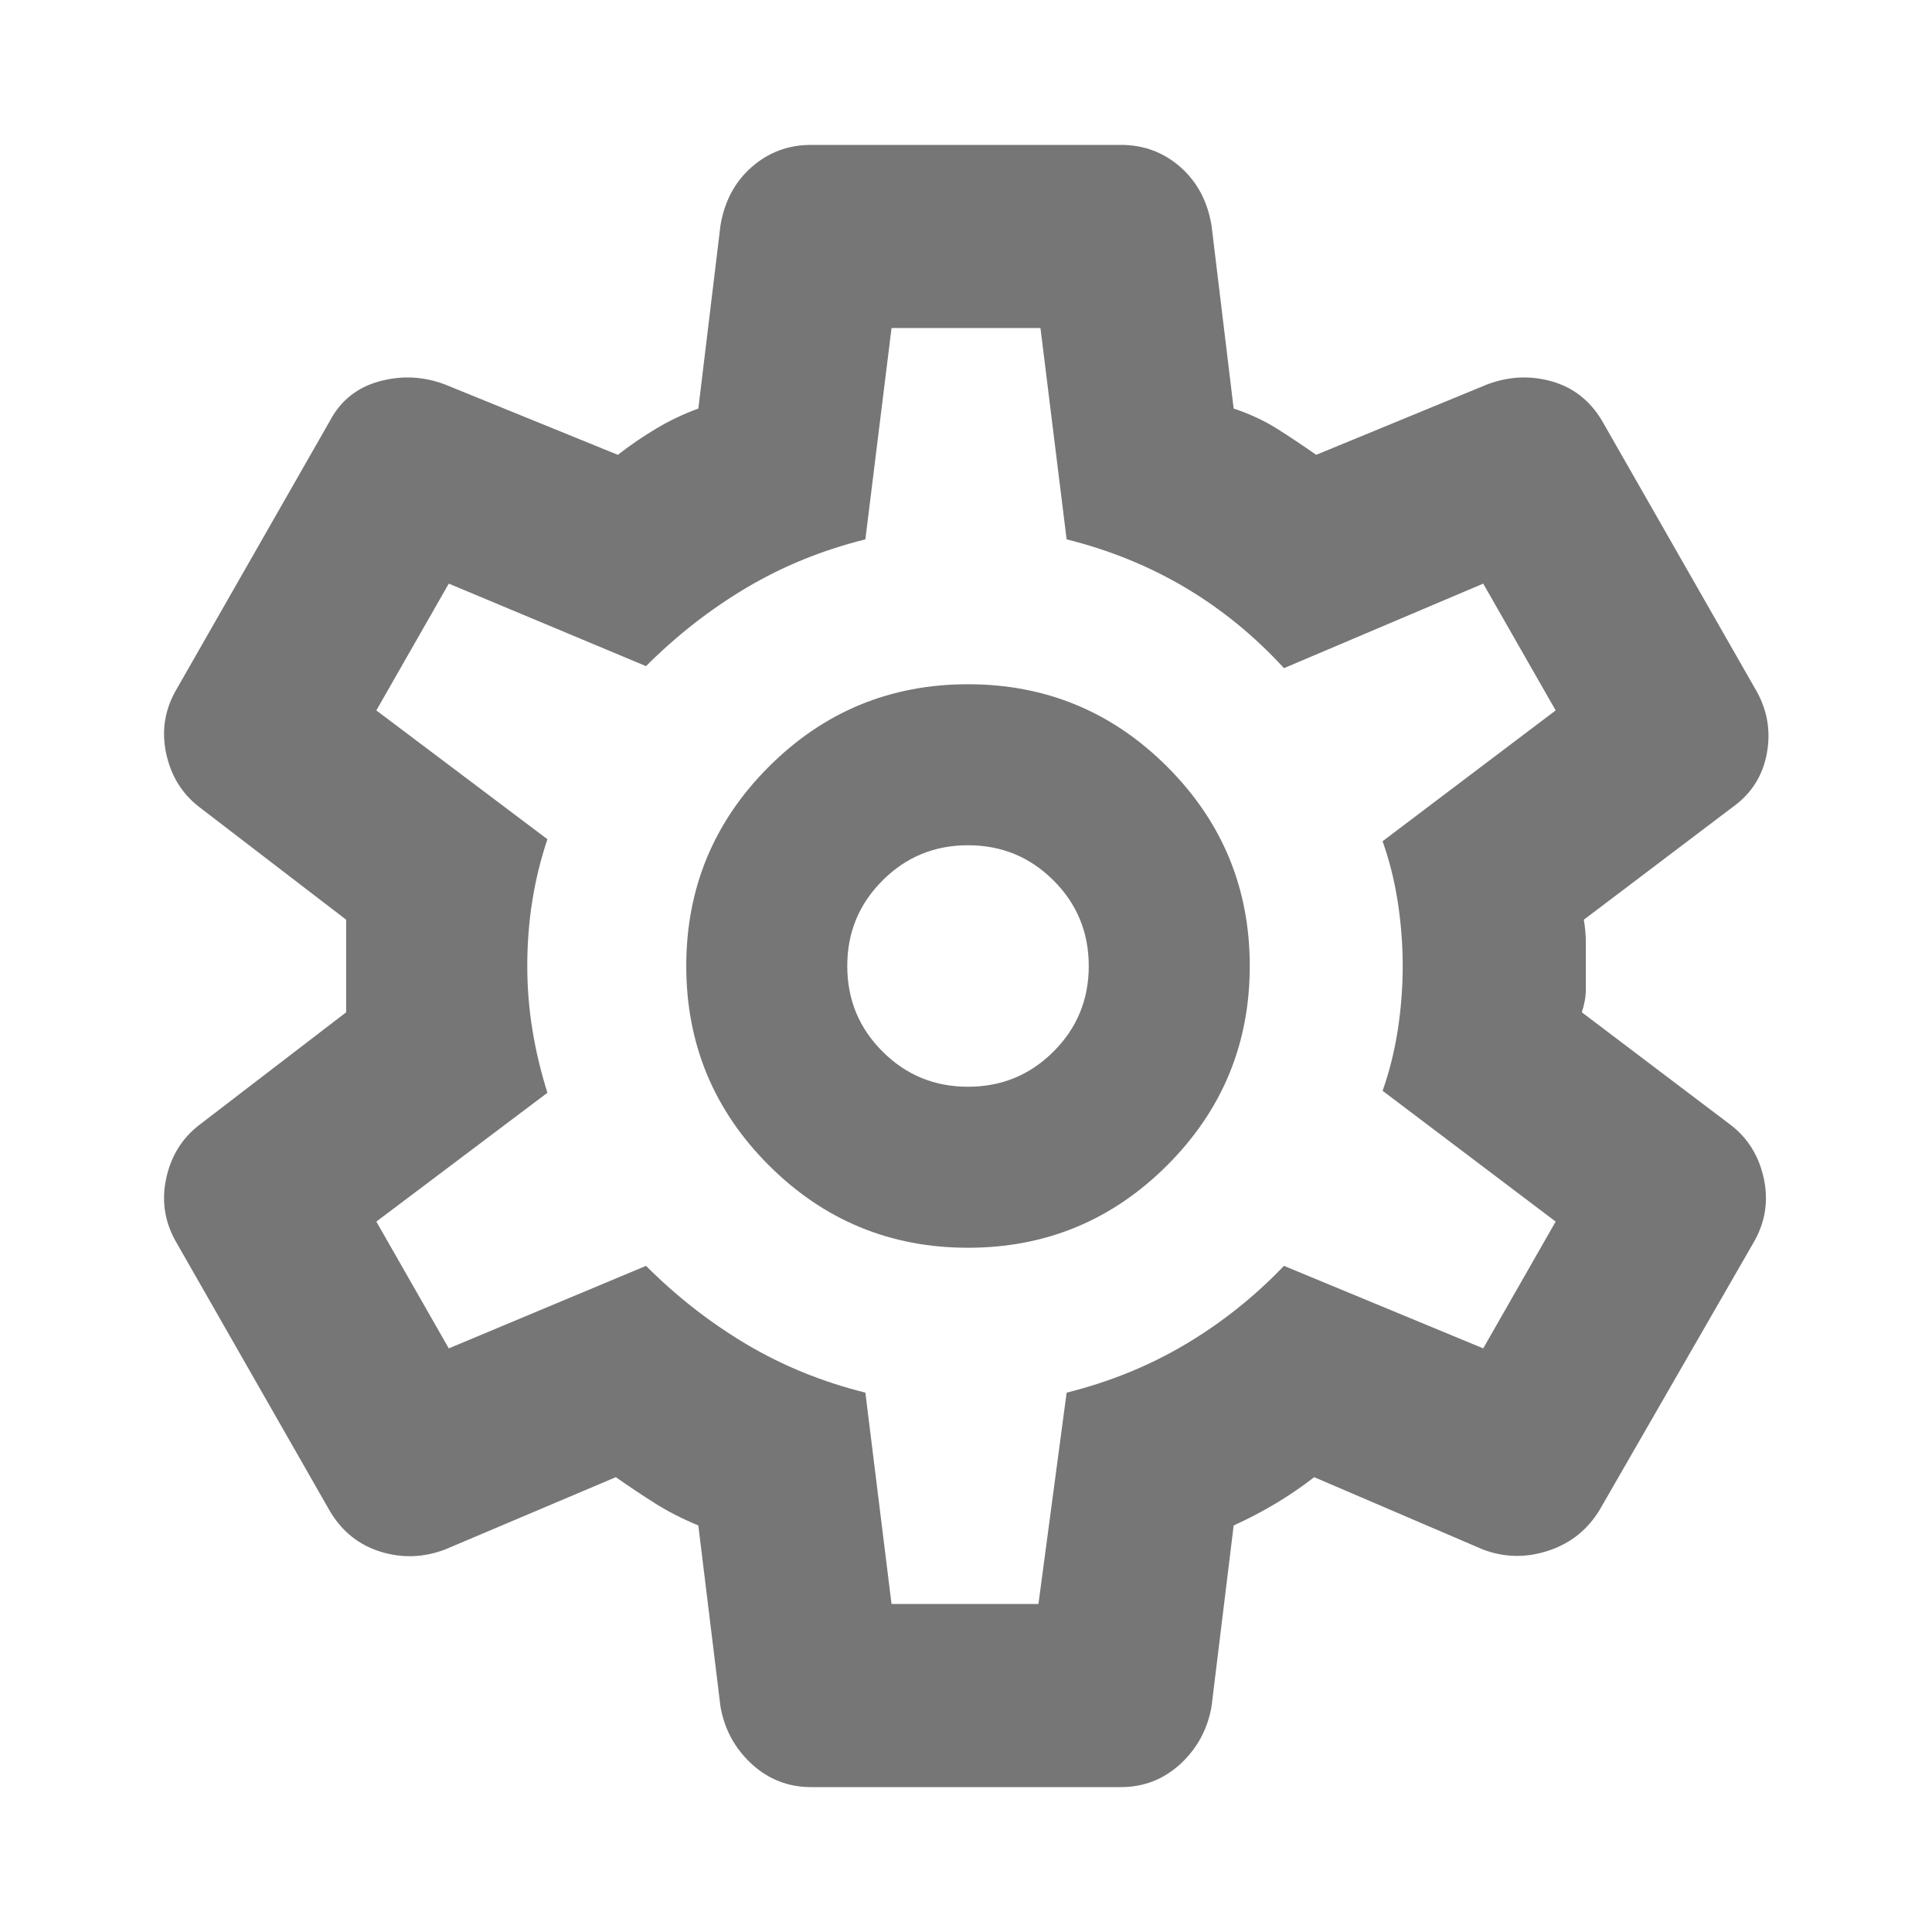 <svg width="24" height="24" viewBox="0 0 24 24" fill="none" xmlns="http://www.w3.org/2000/svg">
<mask id="mask0_1634_75" style="mask-type:alpha" maskUnits="userSpaceOnUse" x="0" y="0" width="24" height="24">
<rect width="24" height="24" fill="#D9D9D9"/>
</mask>
<g mask="url(#mask0_1634_75)">
<path d="M13.925 22.2H10.075C9.792 22.2 9.546 22.104 9.338 21.913C9.129 21.721 9 21.483 8.95 21.2L8.675 18.95C8.475 18.867 8.296 18.775 8.137 18.675C7.979 18.575 7.817 18.467 7.65 18.35L5.525 19.25C5.258 19.35 4.992 19.358 4.725 19.275C4.458 19.192 4.25 19.025 4.1 18.775L2.2 15.45C2.05 15.2 2.004 14.933 2.062 14.65C2.121 14.367 2.258 14.142 2.475 13.975L4.3 12.575V11.425L2.475 10.025C2.258 9.858 2.121 9.633 2.062 9.35C2.004 9.067 2.05 8.8 2.2 8.55L4.1 5.225C4.233 4.975 4.438 4.812 4.713 4.737C4.988 4.662 5.258 4.675 5.525 4.775L7.675 5.65C7.825 5.533 7.983 5.425 8.15 5.325C8.317 5.225 8.492 5.142 8.675 5.075L8.95 2.8C9 2.5 9.129 2.258 9.338 2.075C9.546 1.892 9.792 1.8 10.075 1.8H13.925C14.208 1.8 14.454 1.892 14.663 2.075C14.871 2.258 15 2.5 15.05 2.8L15.325 5.075C15.525 5.142 15.704 5.225 15.863 5.325C16.021 5.425 16.183 5.533 16.35 5.65L18.475 4.775C18.742 4.675 19.008 4.662 19.275 4.737C19.542 4.812 19.75 4.975 19.9 5.225L21.8 8.55C21.95 8.8 22 9.067 21.95 9.35C21.9 9.633 21.758 9.858 21.525 10.025L19.675 11.425C19.692 11.525 19.7 11.621 19.7 11.712V12.287C19.7 12.379 19.683 12.475 19.65 12.575L21.5 13.975C21.717 14.142 21.854 14.367 21.913 14.65C21.971 14.933 21.925 15.2 21.775 15.45L19.875 18.75C19.725 19 19.513 19.171 19.238 19.262C18.963 19.354 18.692 19.35 18.425 19.25L16.325 18.35C16.175 18.467 16.017 18.575 15.85 18.675C15.683 18.775 15.508 18.867 15.325 18.95L15.05 21.2C15 21.483 14.871 21.721 14.663 21.913C14.454 22.104 14.208 22.2 13.925 22.2ZM12.025 15.5C12.992 15.5 13.817 15.158 14.5 14.475C15.183 13.792 15.525 12.967 15.525 12C15.525 11.033 15.183 10.208 14.5 9.525C13.817 8.842 12.992 8.5 12.025 8.5C11.058 8.5 10.233 8.842 9.55 9.525C8.867 10.208 8.525 11.033 8.525 12C8.525 12.967 8.867 13.792 9.55 14.475C10.233 15.158 11.058 15.5 12.025 15.5ZM12.025 13.5C11.608 13.5 11.254 13.354 10.963 13.062C10.671 12.771 10.525 12.417 10.525 12C10.525 11.583 10.671 11.229 10.963 10.938C11.254 10.646 11.608 10.5 12.025 10.5C12.442 10.5 12.796 10.646 13.088 10.938C13.379 11.229 13.525 11.583 13.525 12C13.525 12.417 13.379 12.771 13.088 13.062C12.796 13.354 12.442 13.5 12.025 13.5ZM11.075 19.925H12.9L13.25 17.3C13.783 17.167 14.275 16.967 14.725 16.7C15.175 16.433 15.583 16.108 15.95 15.725L18.425 16.75L19.325 15.175L17.175 13.55C17.258 13.317 17.321 13.067 17.363 12.8C17.404 12.533 17.425 12.267 17.425 12C17.425 11.733 17.404 11.467 17.363 11.2C17.321 10.933 17.258 10.683 17.175 10.45L19.325 8.825L18.425 7.25L15.95 8.3C15.583 7.9 15.175 7.567 14.725 7.3C14.275 7.033 13.783 6.833 13.25 6.7L12.925 4.075H11.075L10.75 6.7C10.217 6.833 9.725 7.033 9.275 7.3C8.825 7.567 8.408 7.892 8.025 8.275L5.575 7.25L4.675 8.825L6.8 10.425C6.717 10.675 6.654 10.929 6.613 11.188C6.571 11.446 6.55 11.717 6.55 12C6.55 12.267 6.571 12.529 6.613 12.787C6.654 13.046 6.717 13.308 6.8 13.575L4.675 15.175L5.575 16.75L8.025 15.725C8.408 16.108 8.825 16.433 9.275 16.7C9.725 16.967 10.217 17.167 10.75 17.3L11.075 19.925Z" fill="#767676"/>
</g>
</svg>
